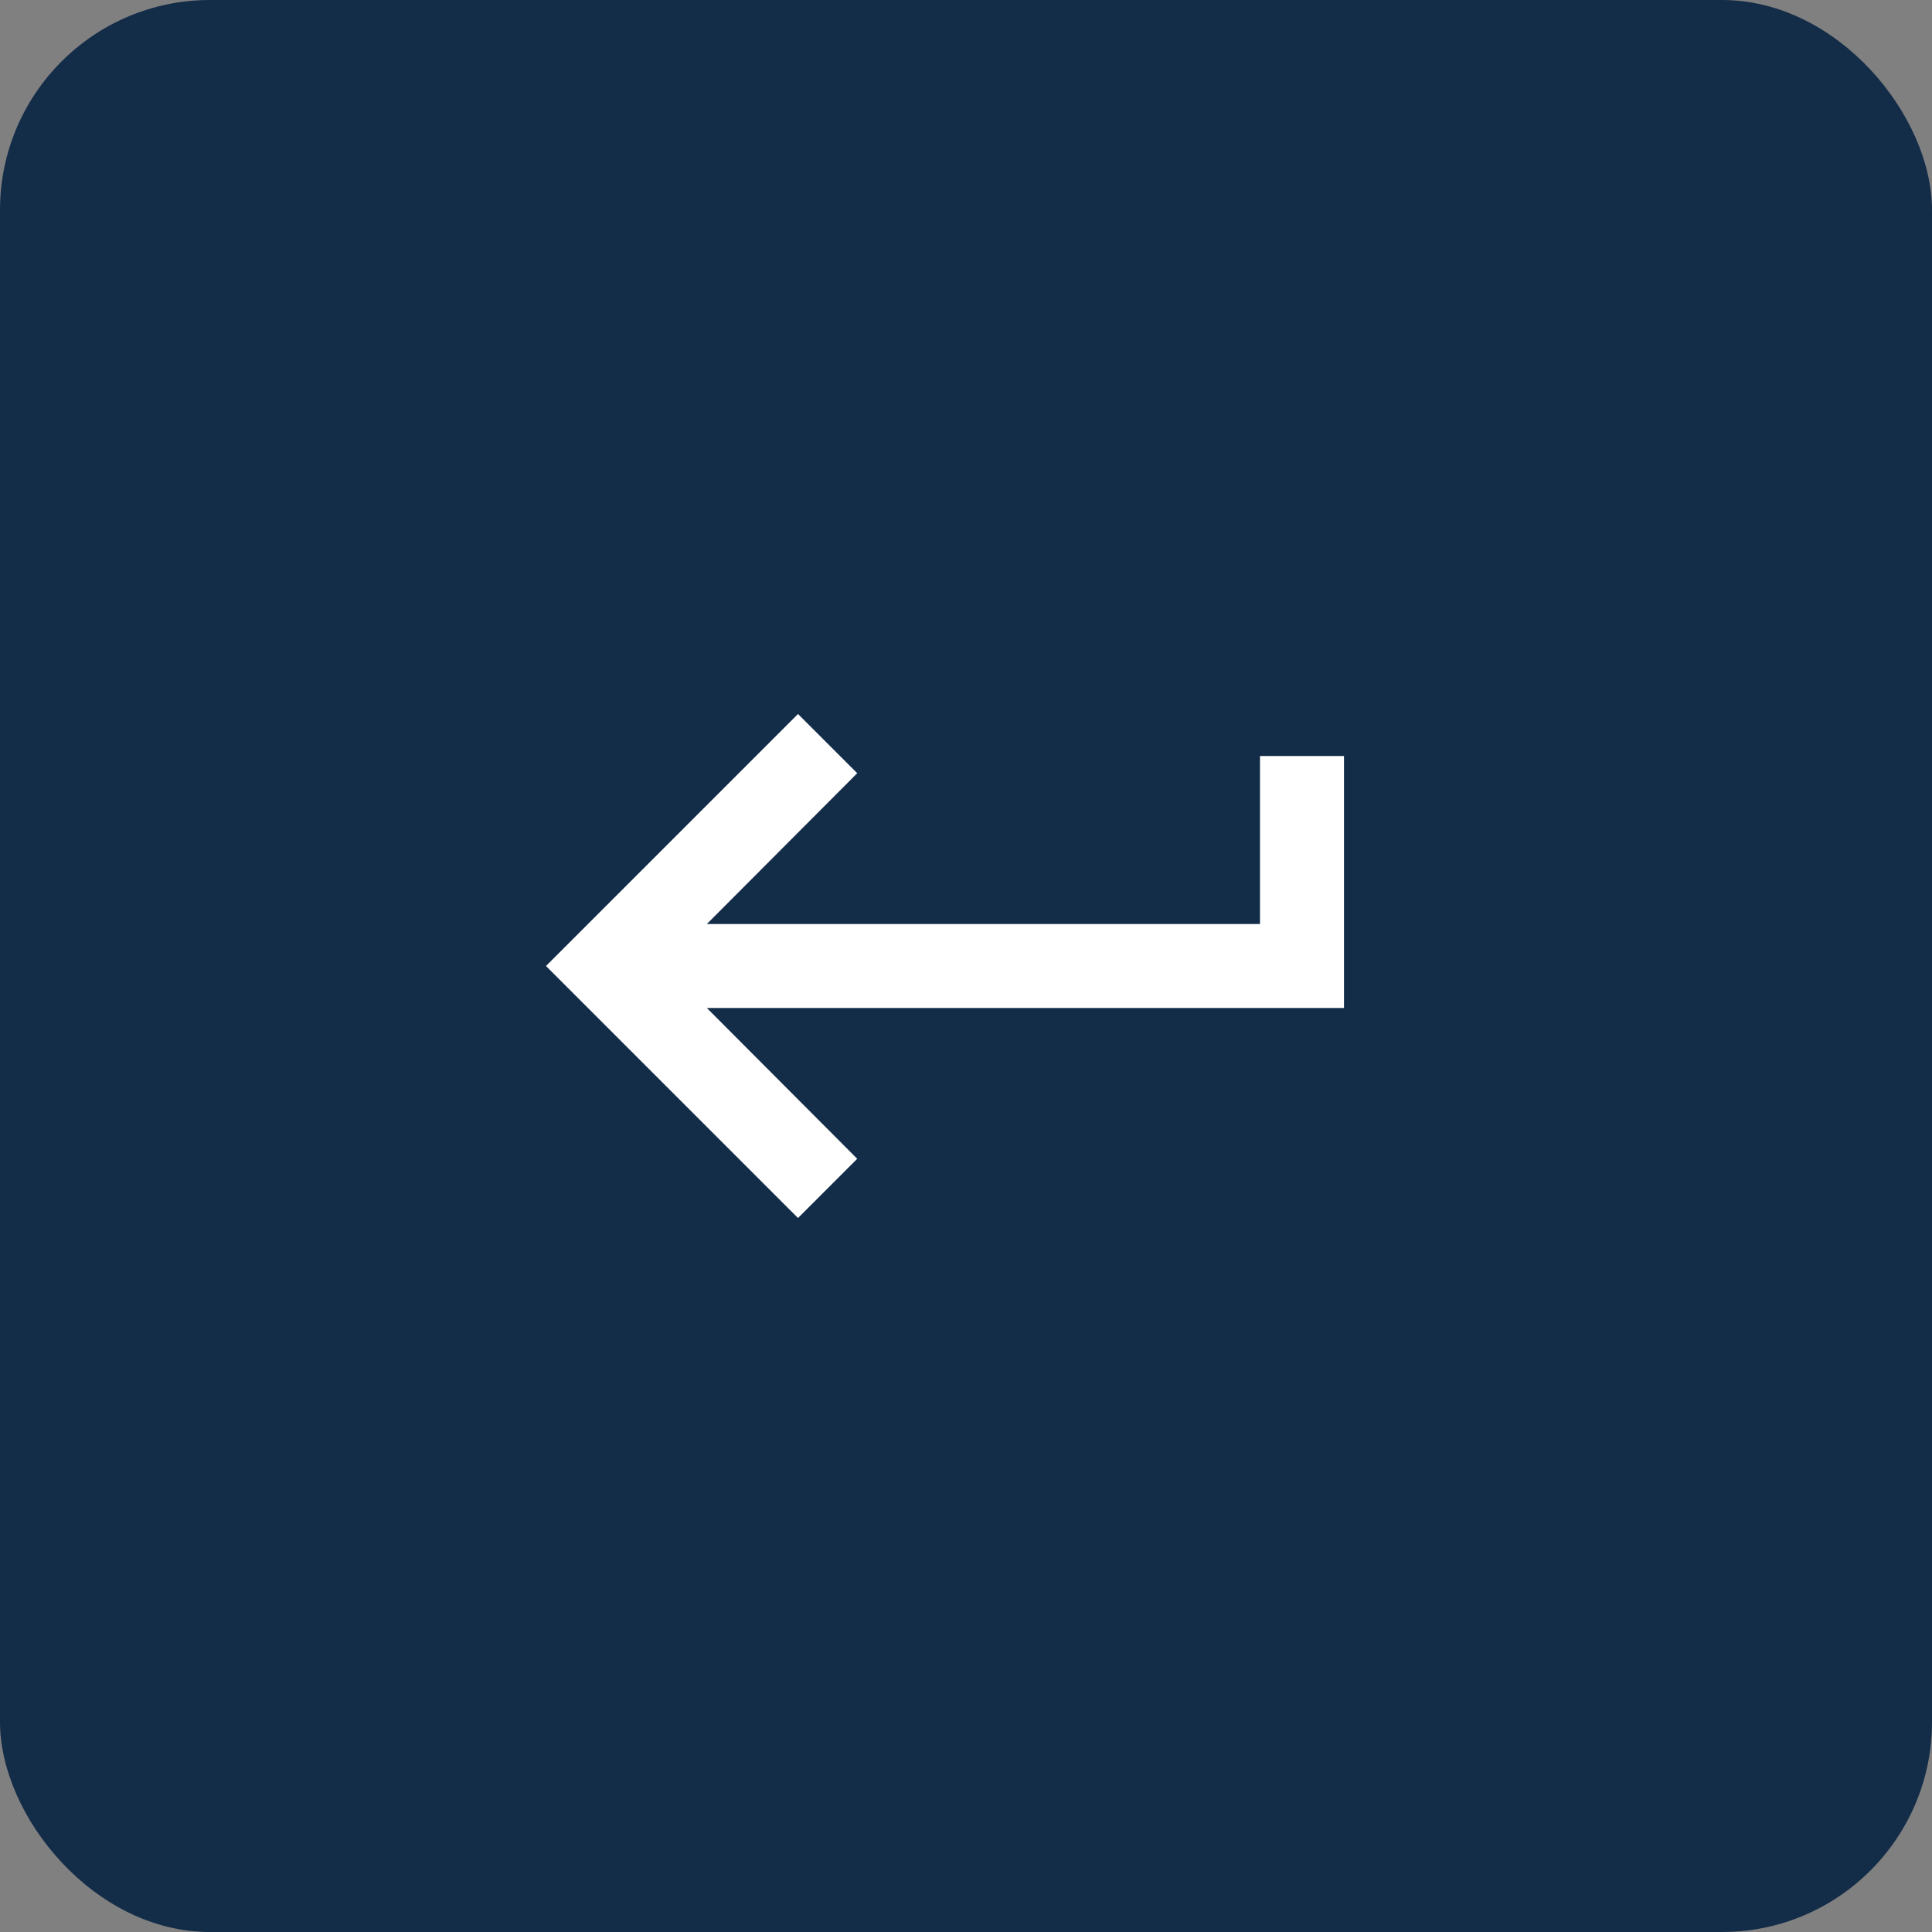<svg xmlns="http://www.w3.org/2000/svg" width="46" height="46" viewBox="0 0 46 46">
  <rect x="0" y="0" width="46" height="46" fill="#808080" stroke="none"/>
  <g id="Voltar" transform="translate(-16 -24)">
    <g id="Grupo_408" data-name="Grupo 408">
      <rect id="Retângulo_22" data-name="Retângulo 22" width="46" height="46" rx="5" transform="translate(16 24)" fill="#132c48"/>
    </g>
    <g id="keyboard_return_black_24dp" transform="translate(27 35)">
      <path id="Caminho_1022" data-name="Caminho 1022" d="M0,0H24V24H0Z" fill="none"/>
      <path id="Caminho_1023" data-name="Caminho 1023" d="M19,7v4H5.83L9.41,7.41,8,6,2,12l6,6,1.41-1.41L5.83,13H21V7Z" fill="#fff"/>
    </g>
  </g>
</svg>
